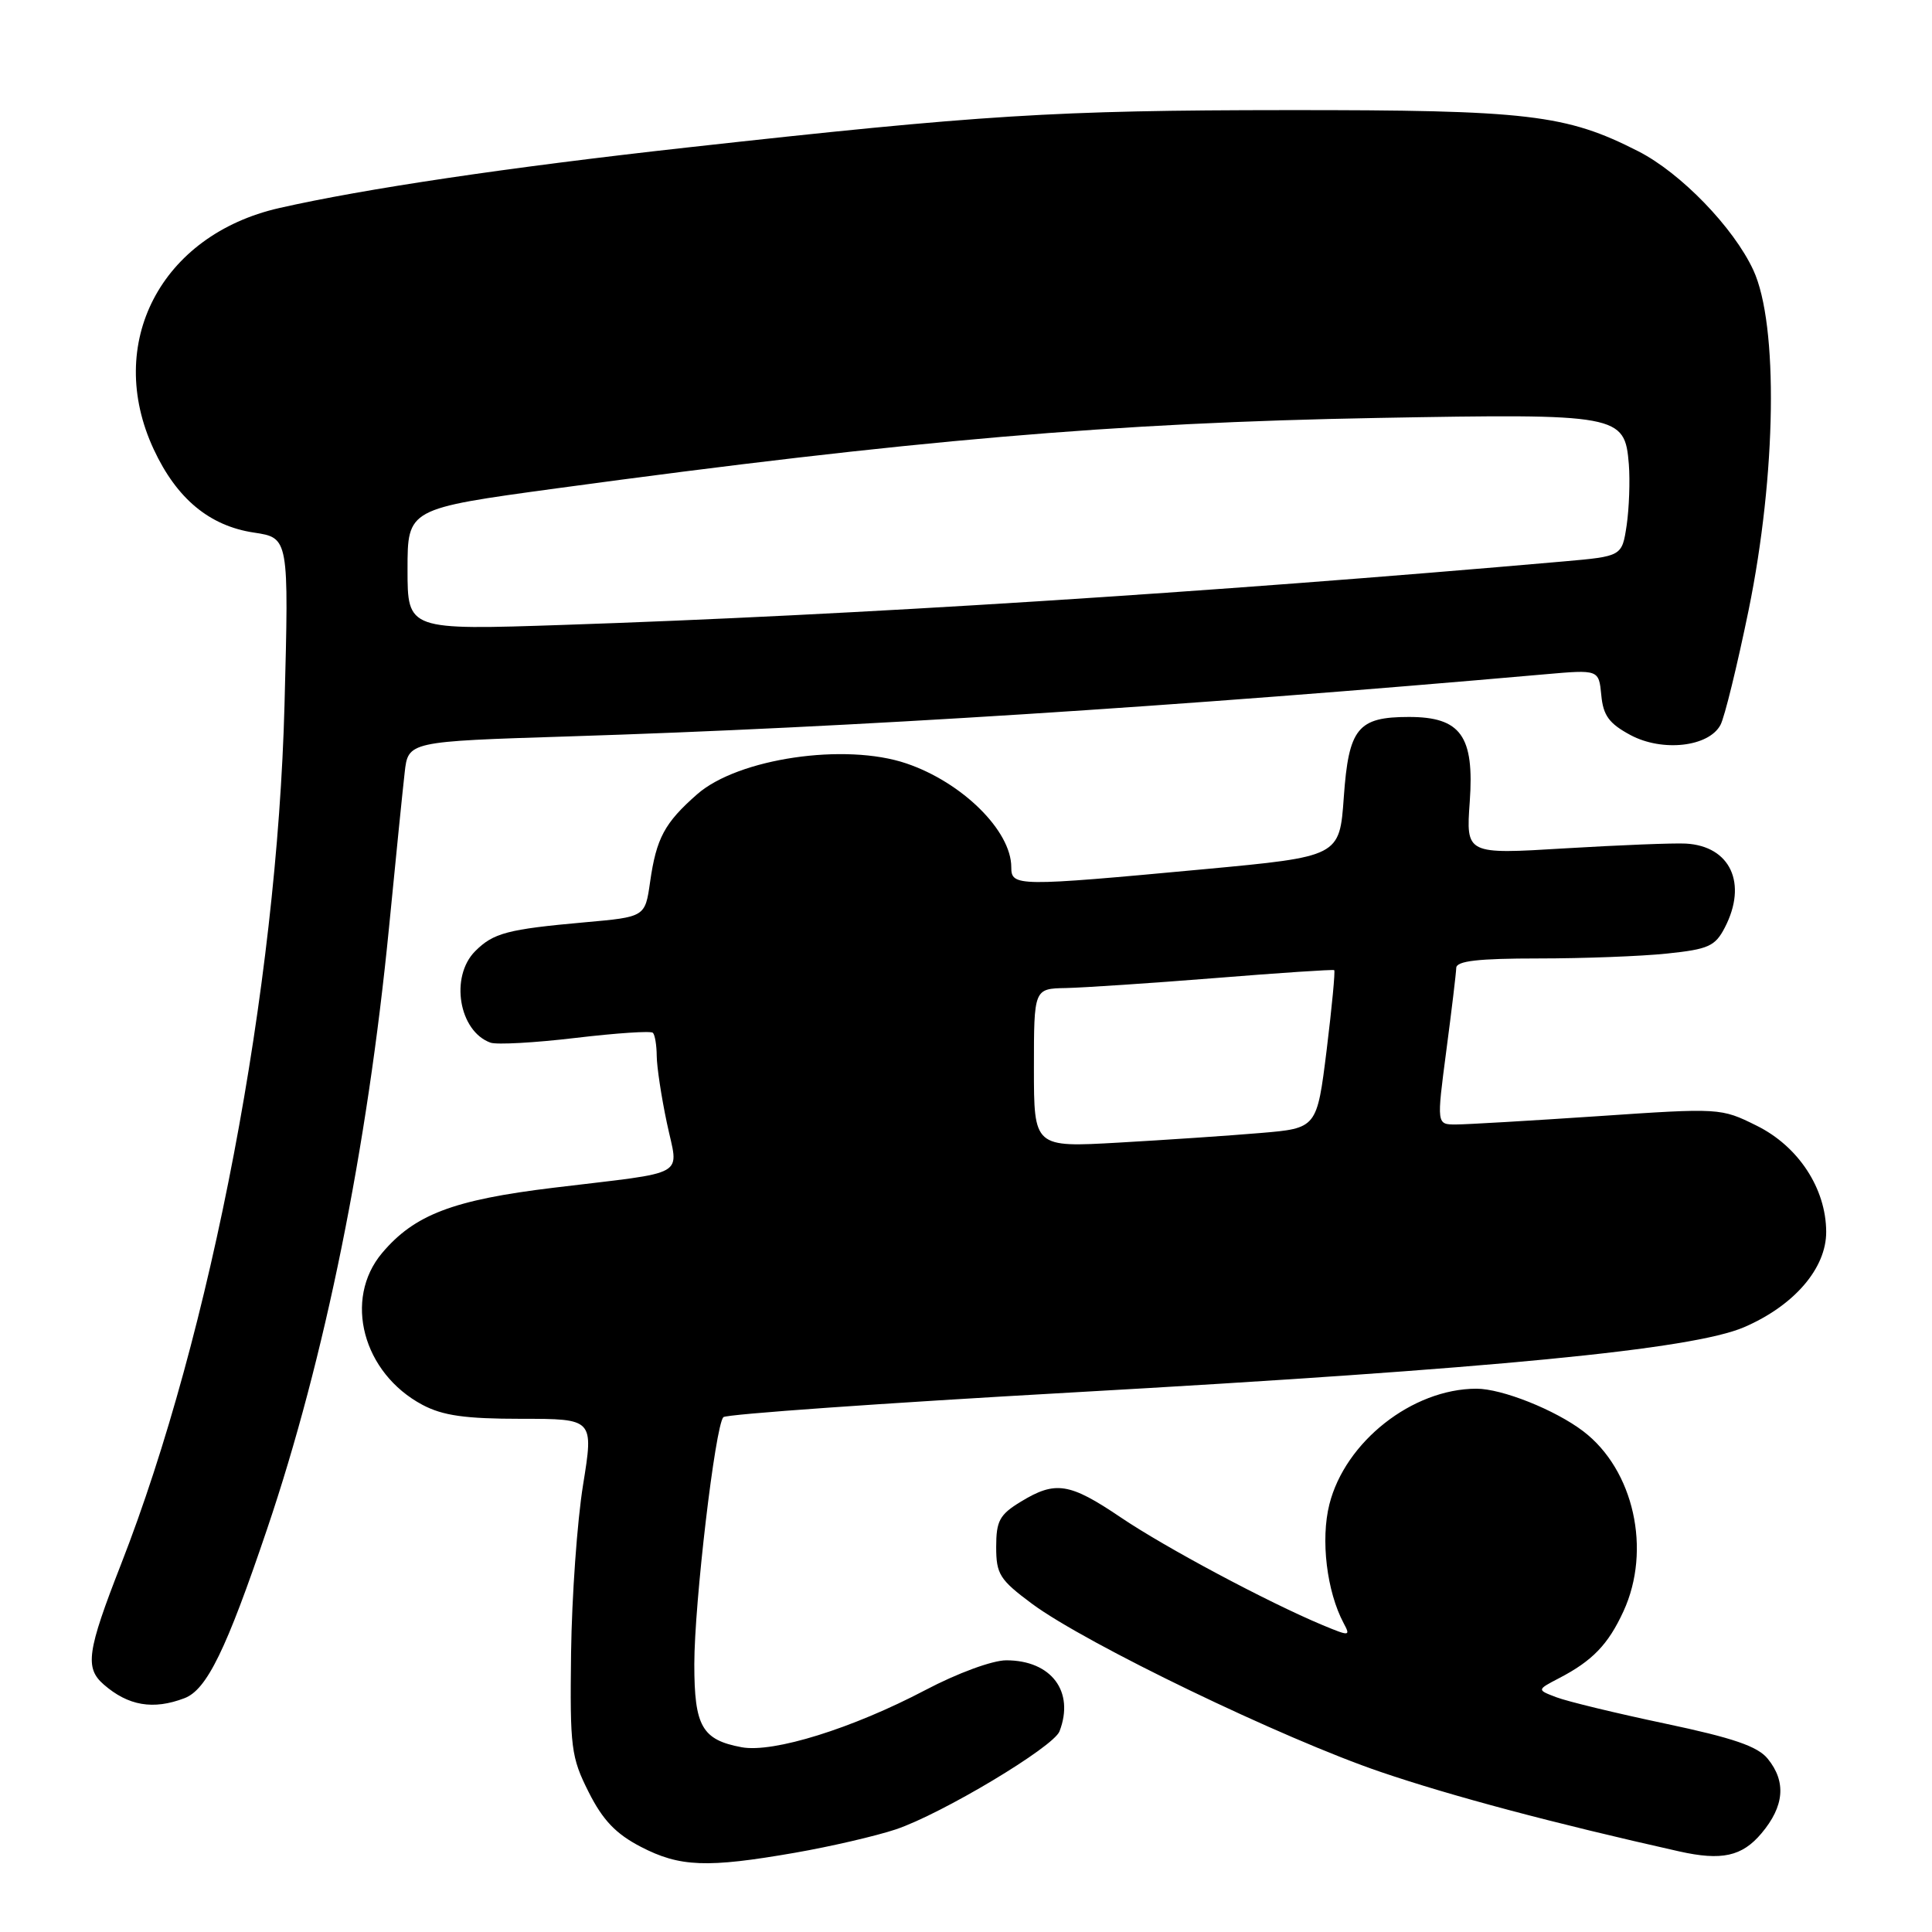 <?xml version="1.0" encoding="UTF-8" standalone="no"?>
<!DOCTYPE svg PUBLIC "-//W3C//DTD SVG 1.1//EN" "http://www.w3.org/Graphics/SVG/1.1/DTD/svg11.dtd" >
<svg xmlns="http://www.w3.org/2000/svg" xmlns:xlink="http://www.w3.org/1999/xlink" version="1.1" viewBox="0 0 256 256">
 <g >
 <path fill="currentColor"
d=" M 105.33 245.50 C 110.05 244.68 116.07 243.28 118.71 242.40 C 124.80 240.35 139.60 231.49 140.39 229.41 C 142.42 224.14 139.31 220.00 133.33 220.00 C 131.50 220.00 126.85 221.71 122.62 223.94 C 112.94 229.03 102.48 232.29 98.28 231.52 C 93.02 230.54 92.00 228.76 92.00 220.52 C 92.00 212.45 94.77 188.92 95.85 187.78 C 96.22 187.39 117.00 185.92 142.02 184.51 C 197.96 181.36 224.24 178.81 231.10 175.86 C 237.74 173.00 242.00 168.05 241.98 163.22 C 241.96 157.48 238.30 151.89 232.75 149.15 C 228.04 146.81 227.88 146.80 211.73 147.90 C 202.77 148.50 194.30 149.00 192.90 149.00 C 190.36 149.00 190.36 149.00 191.64 139.25 C 192.35 133.89 192.94 128.94 192.96 128.25 C 192.99 127.33 195.86 127.00 203.85 127.00 C 209.82 127.00 217.50 126.71 220.90 126.35 C 226.38 125.78 227.27 125.38 228.55 122.90 C 231.58 117.05 229.28 112.11 223.39 111.78 C 221.80 111.69 214.59 111.98 207.38 112.41 C 194.25 113.21 194.25 113.21 194.75 106.23 C 195.37 97.52 193.56 95.00 186.69 95.00 C 179.91 95.00 178.71 96.48 178.06 105.63 C 177.50 113.50 177.50 113.50 159.50 115.18 C 134.69 117.49 134.00 117.48 134.00 114.90 C 134.00 110.09 127.51 103.67 120.10 101.16 C 111.99 98.40 97.79 100.49 92.38 105.24 C 88.05 109.04 86.97 111.06 86.14 116.87 C 85.48 121.50 85.48 121.50 77.49 122.21 C 67.24 123.13 65.38 123.62 62.97 126.03 C 59.59 129.41 60.80 136.66 65.00 138.16 C 65.83 138.45 70.89 138.17 76.26 137.53 C 81.64 136.89 86.25 136.58 86.51 136.85 C 86.78 137.11 87.01 138.50 87.02 139.92 C 87.03 141.34 87.63 145.32 88.36 148.77 C 89.90 156.13 91.57 155.17 73.36 157.38 C 60.03 158.99 54.91 160.95 50.63 166.03 C 45.47 172.16 48.07 181.94 55.98 186.15 C 58.68 187.58 61.65 188.00 69.07 188.00 C 78.67 188.00 78.67 188.00 77.26 196.75 C 76.48 201.56 75.77 211.57 75.67 219.00 C 75.51 231.59 75.67 232.83 78.00 237.46 C 79.87 241.18 81.61 243.00 84.91 244.71 C 90.07 247.39 93.68 247.53 105.33 245.50 Z  M 233.41 242.92 C 236.43 239.33 236.71 236.09 234.24 233.05 C 232.91 231.40 229.67 230.29 220.67 228.39 C 214.17 227.02 207.68 225.45 206.24 224.90 C 203.63 223.91 203.63 223.91 206.56 222.38 C 211.00 220.08 213.10 217.90 215.12 213.50 C 218.86 205.36 216.49 194.76 209.79 189.65 C 206.06 186.81 199.01 184.00 195.62 184.01 C 187.14 184.03 178.24 191.03 176.15 199.33 C 174.97 204.01 175.80 210.88 178.04 215.08 C 178.97 216.82 178.85 216.83 175.26 215.34 C 167.97 212.29 154.43 205.07 148.50 201.06 C 141.71 196.47 139.85 196.18 135.25 198.99 C 132.45 200.69 132.00 201.53 132.00 204.98 C 132.00 208.59 132.46 209.32 136.75 212.51 C 143.89 217.80 169.98 230.39 183.00 234.81 C 192.37 238.00 205.79 241.57 222.50 245.32 C 228.13 246.58 230.83 245.99 233.41 242.92 Z  M 24.44 225.02 C 27.40 223.90 29.98 218.61 35.39 202.61 C 43.05 179.98 48.66 152.28 51.55 122.87 C 52.43 113.86 53.36 104.64 53.62 102.38 C 54.08 98.25 54.08 98.25 75.29 97.58 C 112.74 96.40 155.88 93.65 204.68 89.35 C 211.85 88.72 211.85 88.72 212.18 92.11 C 212.43 94.82 213.22 95.88 216.05 97.40 C 220.28 99.66 226.41 98.97 227.97 96.06 C 228.52 95.04 230.19 88.19 231.70 80.85 C 235.38 62.85 235.66 43.01 232.33 35.80 C 229.72 30.16 222.72 22.92 217.09 20.05 C 207.51 15.16 202.51 14.57 170.50 14.59 C 139.77 14.61 130.13 15.21 91.00 19.55 C 67.31 22.18 48.25 25.01 36.99 27.57 C 21.31 31.14 13.83 45.51 20.37 59.54 C 23.41 66.08 27.76 69.69 33.65 70.57 C 38.28 71.27 38.28 71.27 37.70 93.38 C 36.72 130.89 28.01 176.66 16.02 207.32 C 11.53 218.81 11.22 221.01 13.75 223.21 C 16.99 226.03 20.30 226.60 24.44 225.02 Z  M 137.00 141.52 C 137.00 131.00 137.00 131.00 141.25 130.92 C 143.59 130.87 152.47 130.28 161.00 129.60 C 169.53 128.91 176.63 128.44 176.79 128.55 C 176.94 128.65 176.49 133.41 175.79 139.12 C 174.50 149.50 174.50 149.50 167.00 150.13 C 162.88 150.48 154.44 151.05 148.25 151.40 C 137.00 152.04 137.00 152.04 137.00 141.52 Z  M 54.00 75.45 C 54.00 67.40 54.00 67.40 73.75 64.71 C 120.68 58.33 147.72 56.01 182.50 55.38 C 214.61 54.80 215.29 54.92 215.83 61.52 C 216.00 63.71 215.87 67.35 215.54 69.61 C 214.92 73.71 214.92 73.71 207.21 74.39 C 159.76 78.55 113.00 81.52 74.75 82.80 C 54.00 83.50 54.00 83.50 54.00 75.45 Z "/>
</g>
</svg>